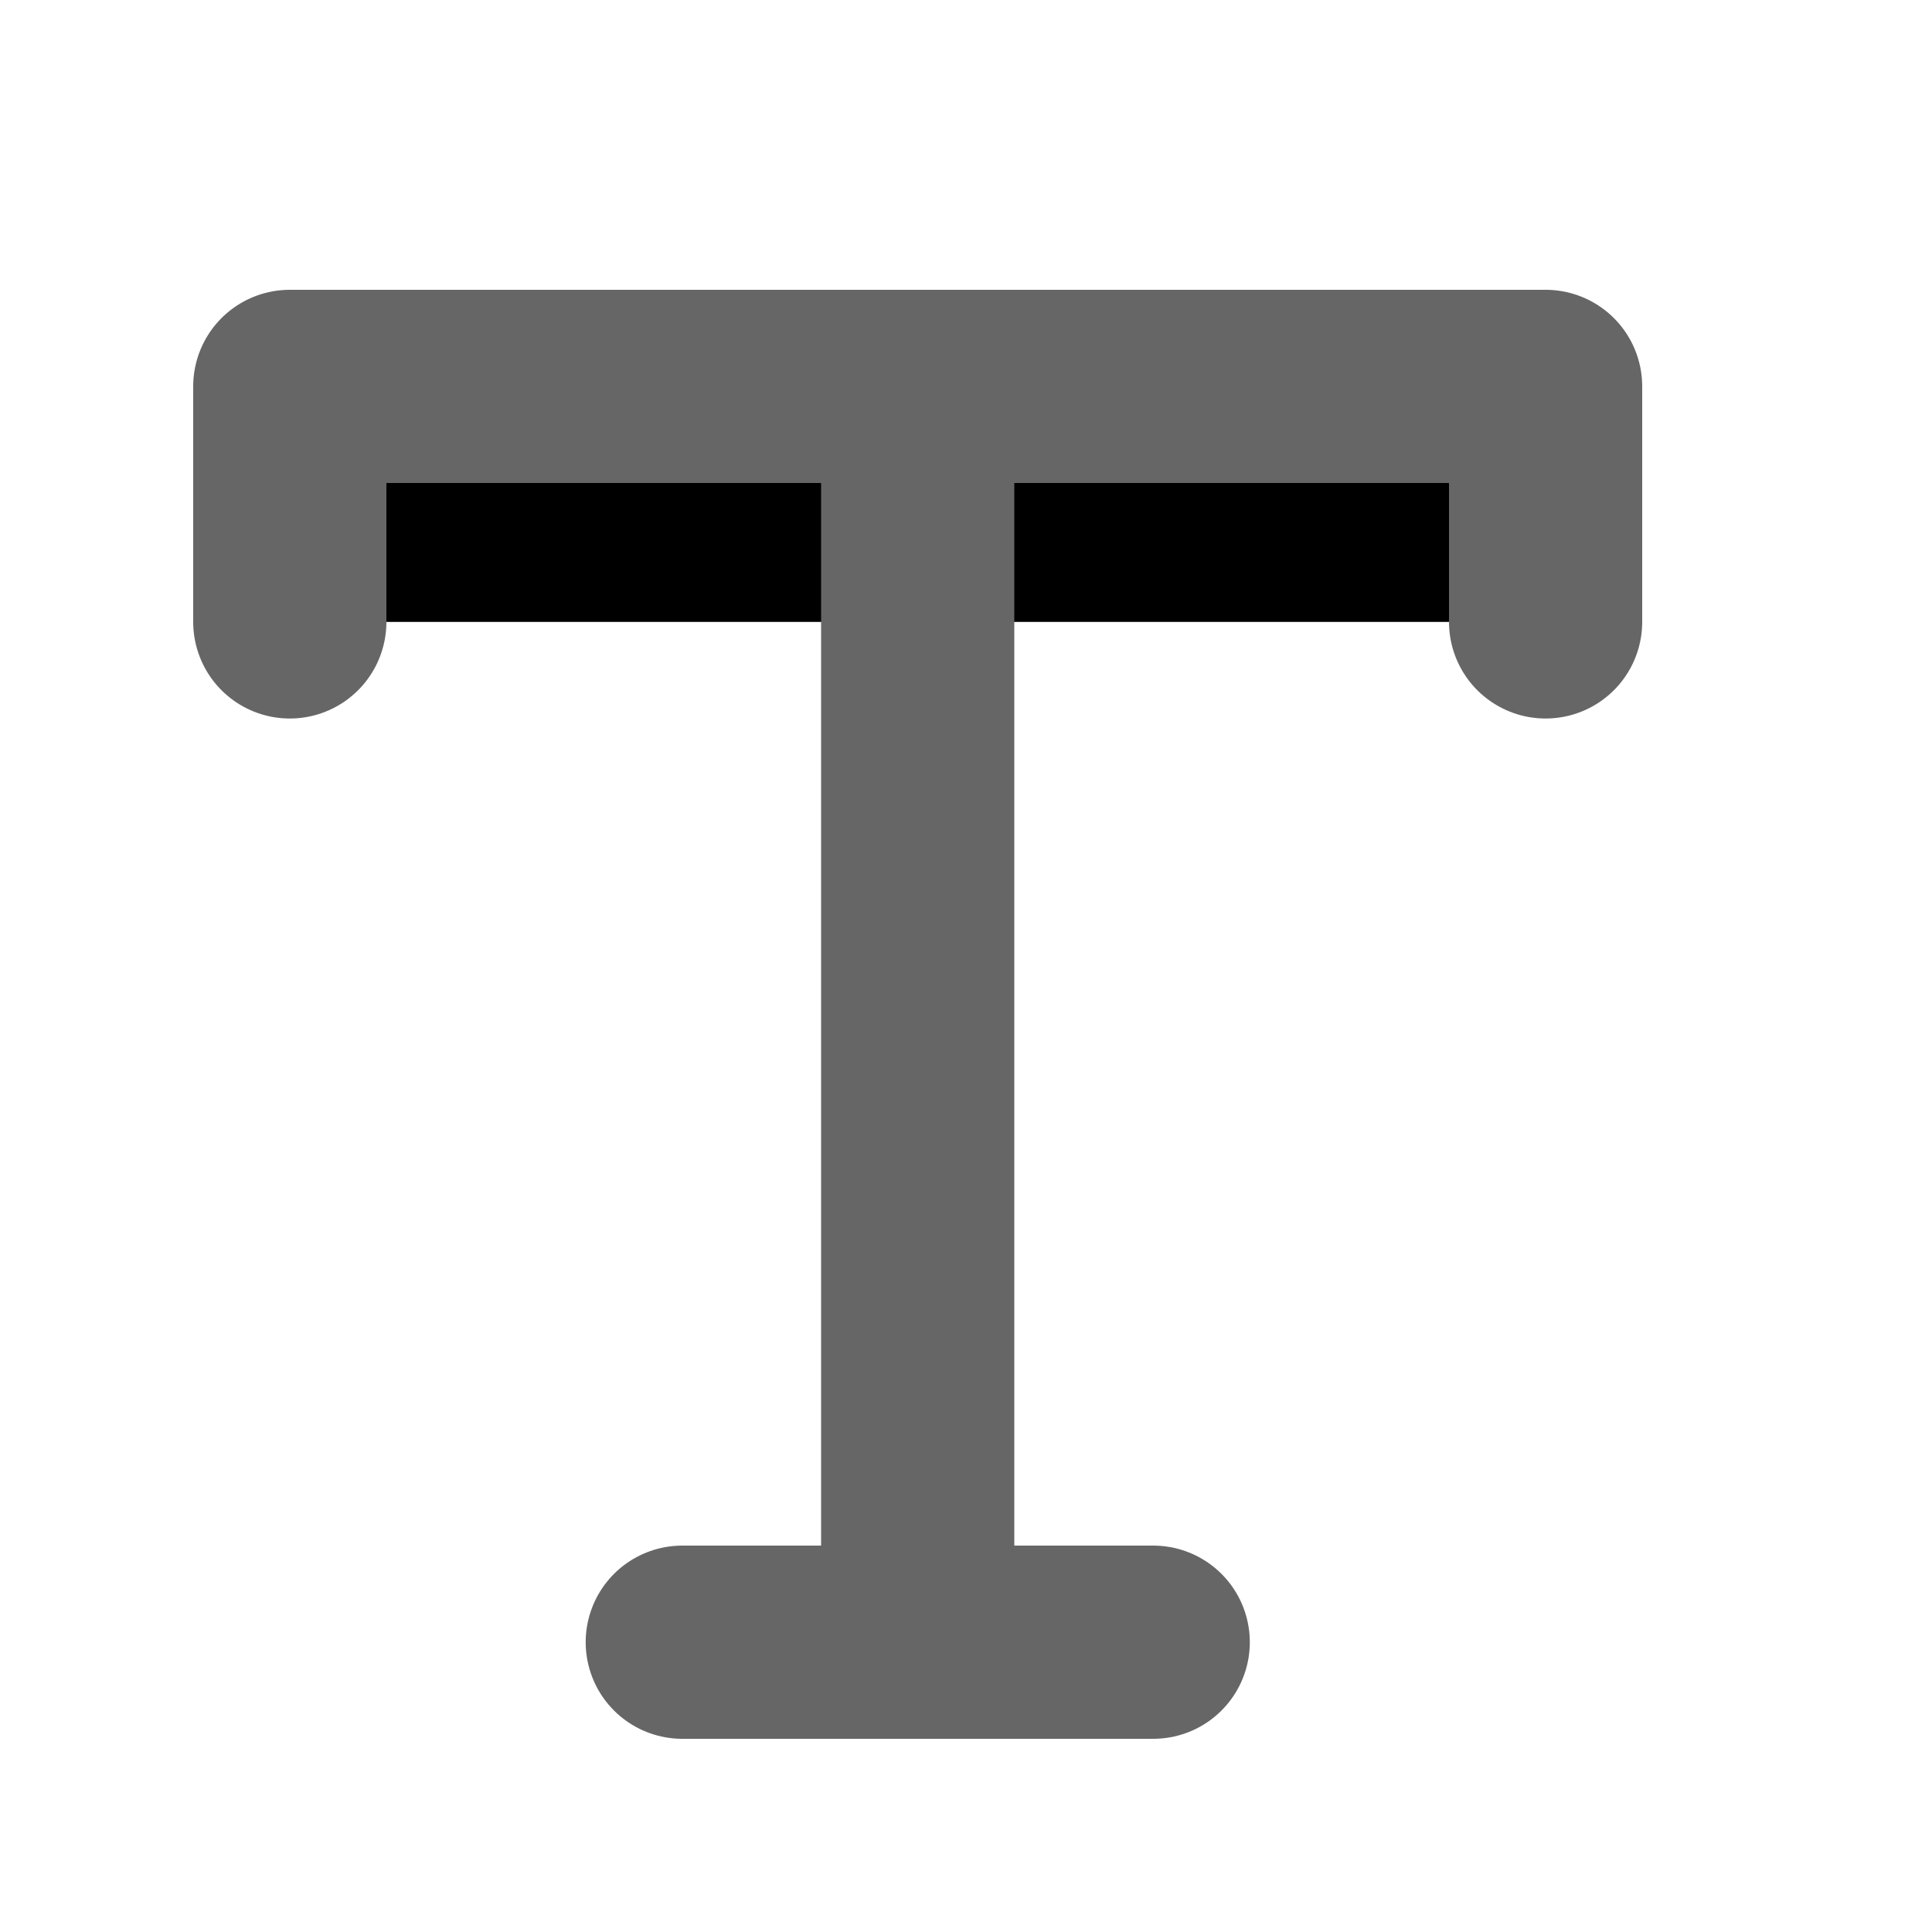 <svg xmlns="http://www.w3.org/2000/svg" viewBox="0 0 20 20" fill="currentColor" aria-hidden="true">
  <path stroke="#666" stroke-linecap="round" stroke-linejoin="round" stroke-width="2" d="M3 6.438V4h13v2.438M7.063 17h4.875M9.5 4v13"/>
</svg>
